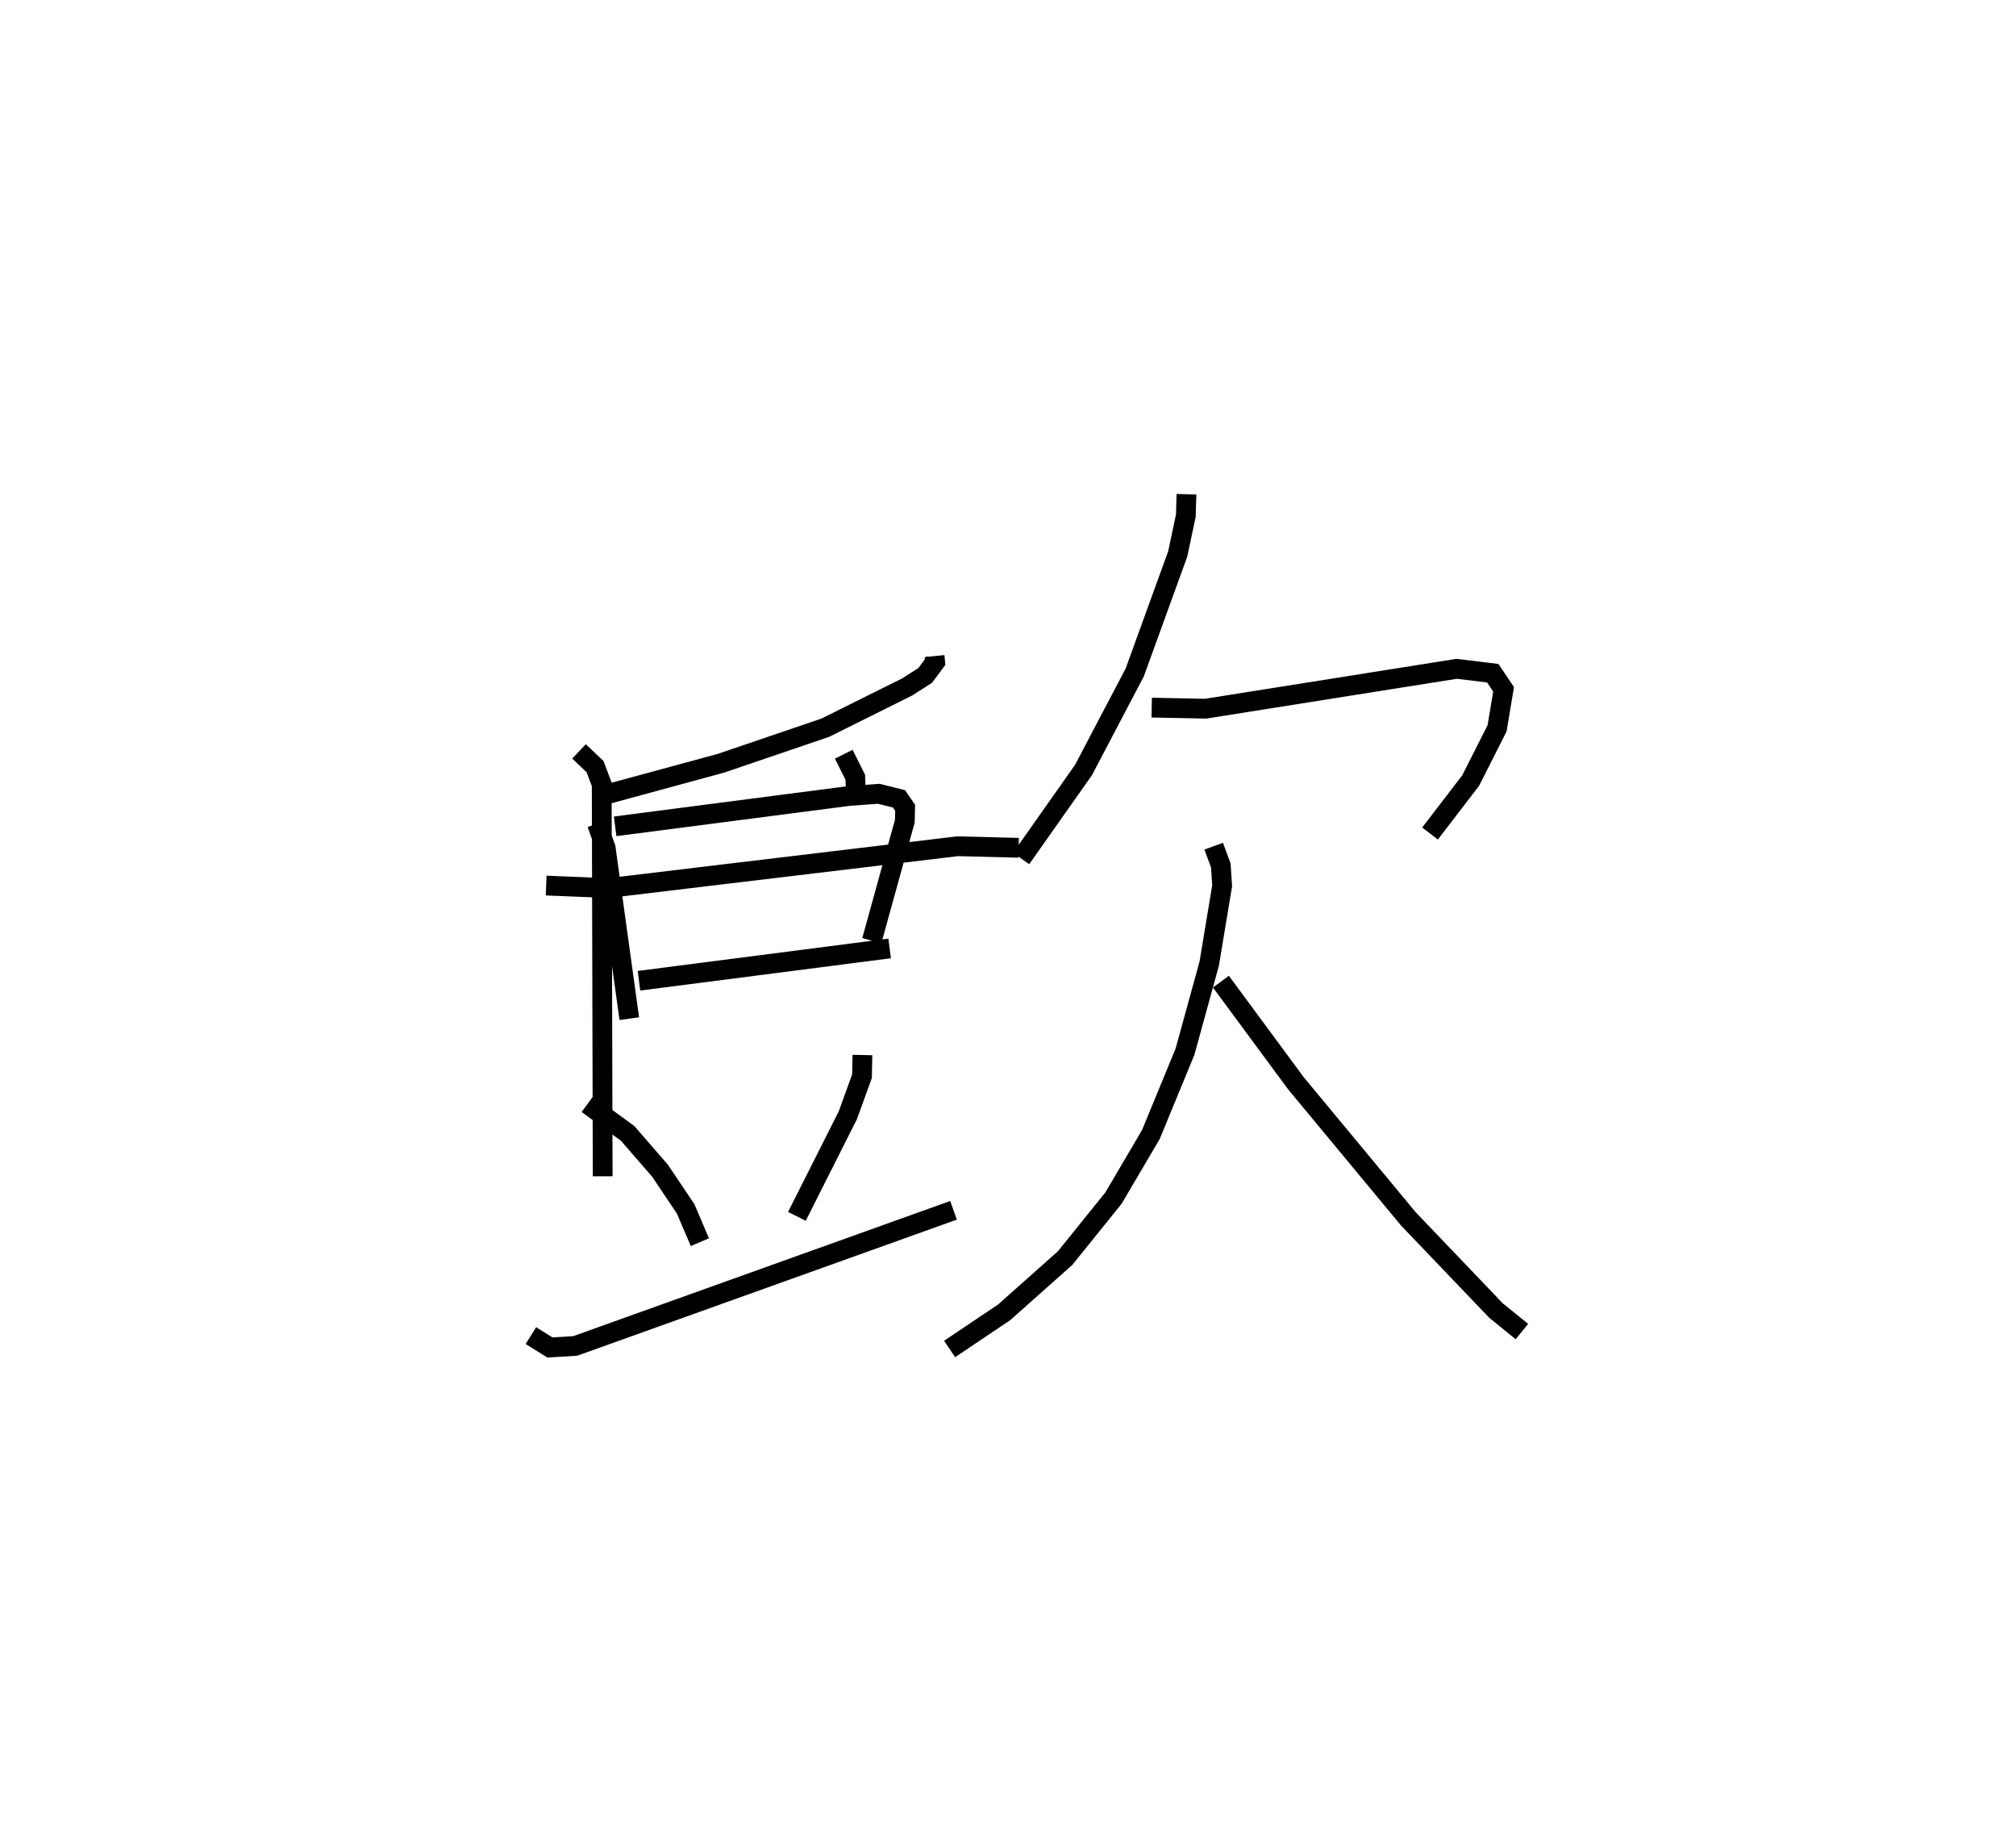 <?xml version="1.0" encoding="utf-8" ?>
<svg baseProfile="full" height="93.24" version="1.1" width="102.006" xmlns="http://www.w3.org/2000/svg" xmlns:ev="http://www.w3.org/2001/xml-events" xmlns:xlink="http://www.w3.org/1999/xlink"><defs /><rect fill="white" height="93.24" width="102.006" x="0" y="0" /><path d="M25,30.555 m0.0,0.0 m22.288,2.635 l0.03,0.301 -0.505,0.677 l-0.907,0.581 -4.151,2.066 l-5.292,1.801 -5.779,1.57 m-3.049,4.613 l3.142,0.127 17.671,-2.116 l3.092,0.078 m-22.243,-4.877 l0.813,0.773 0.335,0.89 l0.05,19.832 m12.198,-21.351 l0.581,1.16 0.039,0.914 m-13.111,1.439 l0.442,1.217 1.197,8.646 m-0.716,-9.729 l11.829,-1.535 1.512,-0.111 l1.025,0.257 0.307,0.451 l-0.015,0.675 -1.671,6.048 m-11.781,2.027 l12.684,-1.634 m-15.289,7.869 l2.034,1.49 1.636,1.885 l1.295,1.927 0.721,1.688 m8.225,-9.468 l-0.022,1.07 -0.714,1.973 l-2.579,5.119 m-13.459,6.032 l0.964,0.602 1.279,-0.079 l19.141,-6.861 m11.786,-36.225 l-0.032,1.086 -0.41,1.932 l-2.175,5.997 -2.594,4.938 l-3.155,4.475 m6.607,-7.633 l2.728,0.054 12.702,-2.017 l1.827,0.223 0.548,0.815 l-0.33,1.974 -1.337,2.642 l-2.054,2.678 m-10.947,0.641 l0.359,0.978 0.069,1.024 l-0.655,3.941 -1.226,4.455 l-1.726,4.188 -1.893,3.218 l-2.448,3.035 -3.079,2.739 l-2.763,1.857 m13.727,-18.582 l3.794,5.139 5.692,6.863 l4.436,4.639 1.308,1.06 " fill="none" stroke="black" stroke-width="1" /></svg>